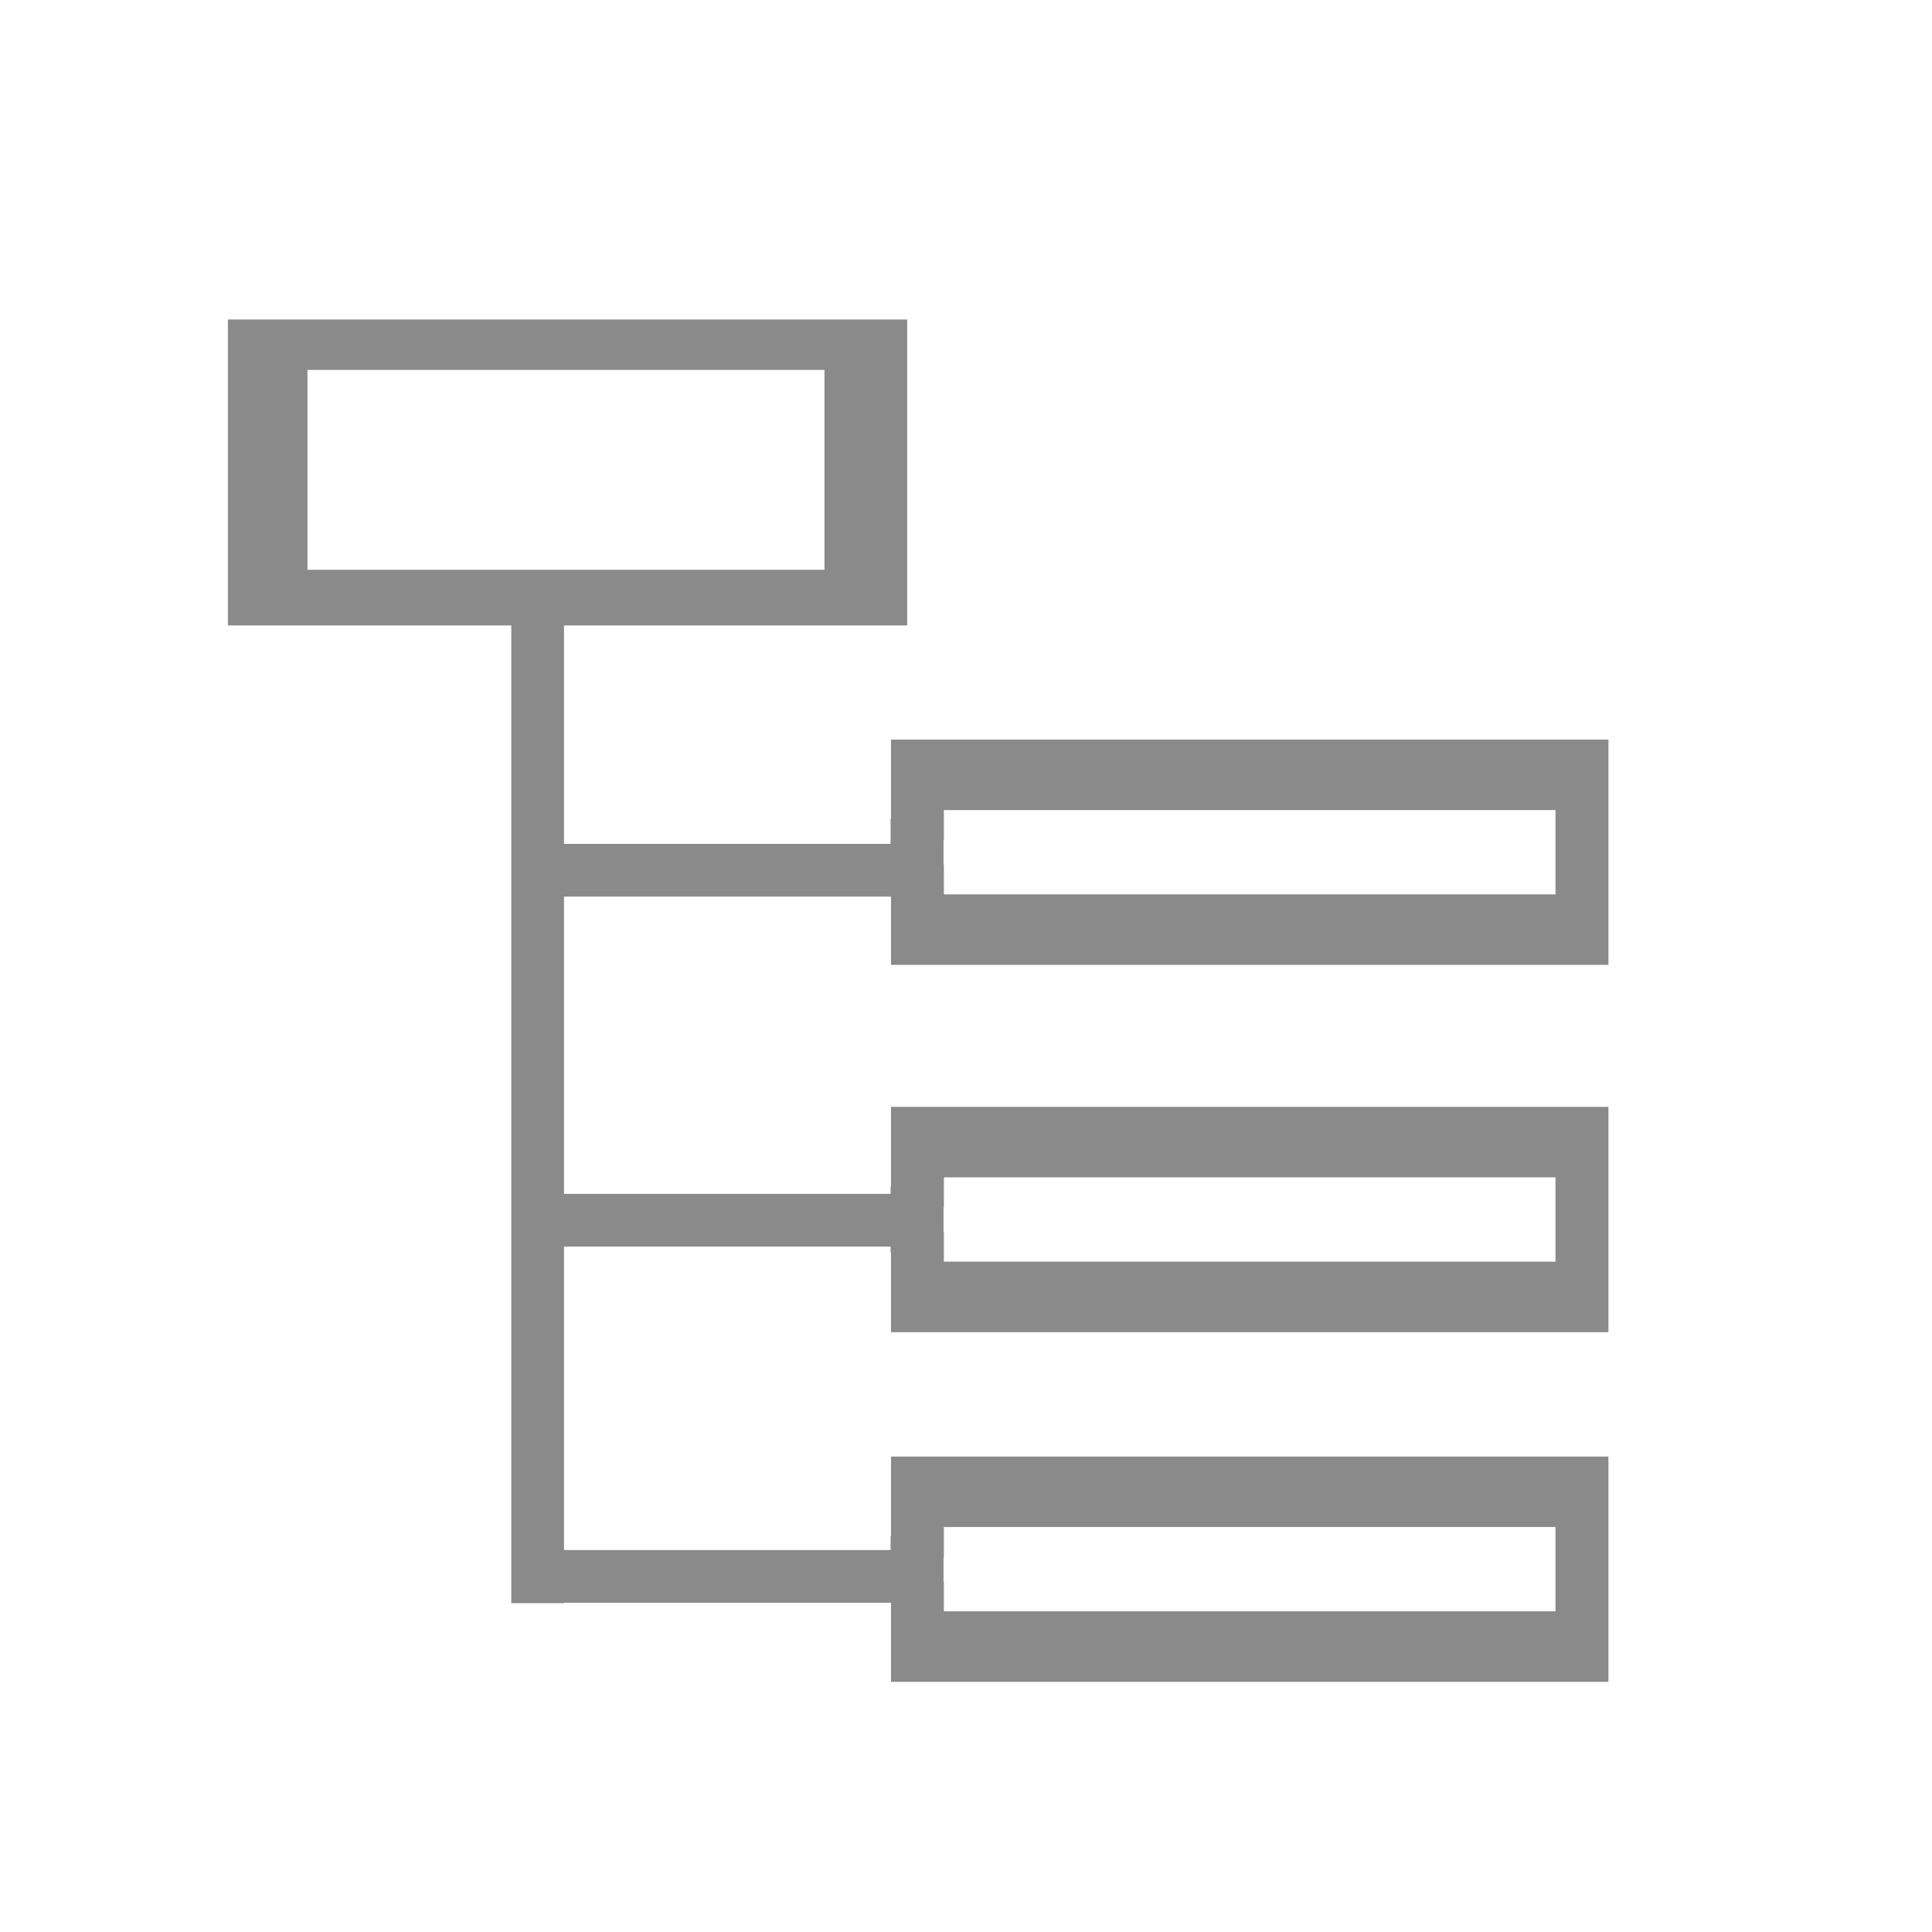<?xml version="1.0" standalone="no"?><!DOCTYPE svg PUBLIC "-//W3C//DTD SVG 1.1//EN" "http://www.w3.org/Graphics/SVG/1.1/DTD/svg11.dtd"><svg t="1516435813950" class="icon" style="" viewBox="0 0 1024 1024" version="1.1" xmlns="http://www.w3.org/2000/svg" p-id="28939" xmlns:xlink="http://www.w3.org/1999/xlink" width="128" height="128"><defs><style type="text/css"></style></defs><path d="M479.72 599.2v33.568H298.936V475.224h180.568v-27.936H298.936V324.464h-27.936v525.24h27.936v-0.216h180.784v33.56h1.112V787.984h-1.112v33.56H298.936V660.704h180.784v33.56h1.112V599.2z" p-id="28940" fill="#8a8a8a"></path><path d="M472.256 392v42.152h-0.224v35.088h0.224v42.152h380.248V392H472.256z m352.192 82.04H500.28v-15.776h-0.184v-13.128h0.184v-15.784h324.168v44.688zM472.256 586.672v42.152h-0.224v35.088h0.224v42.16h380.248V586.672H472.256z m352.192 82.032H500.28v-15.776h-0.184v-13.136h0.184v-15.784h324.168v44.696zM472.256 772.008v42.152h-0.224v35.088h0.224v42.16h380.248V772.008H472.256z m352.192 82.032H500.28v-15.776h-0.184v-13.136h0.184v-15.784h324.168v44.696zM120.792 169.336v162.168h360.04V169.336H120.792zM436.992 302H162.96V196.072h274.032V302z" p-id="28941" fill="#8a8a8a"></path></svg>